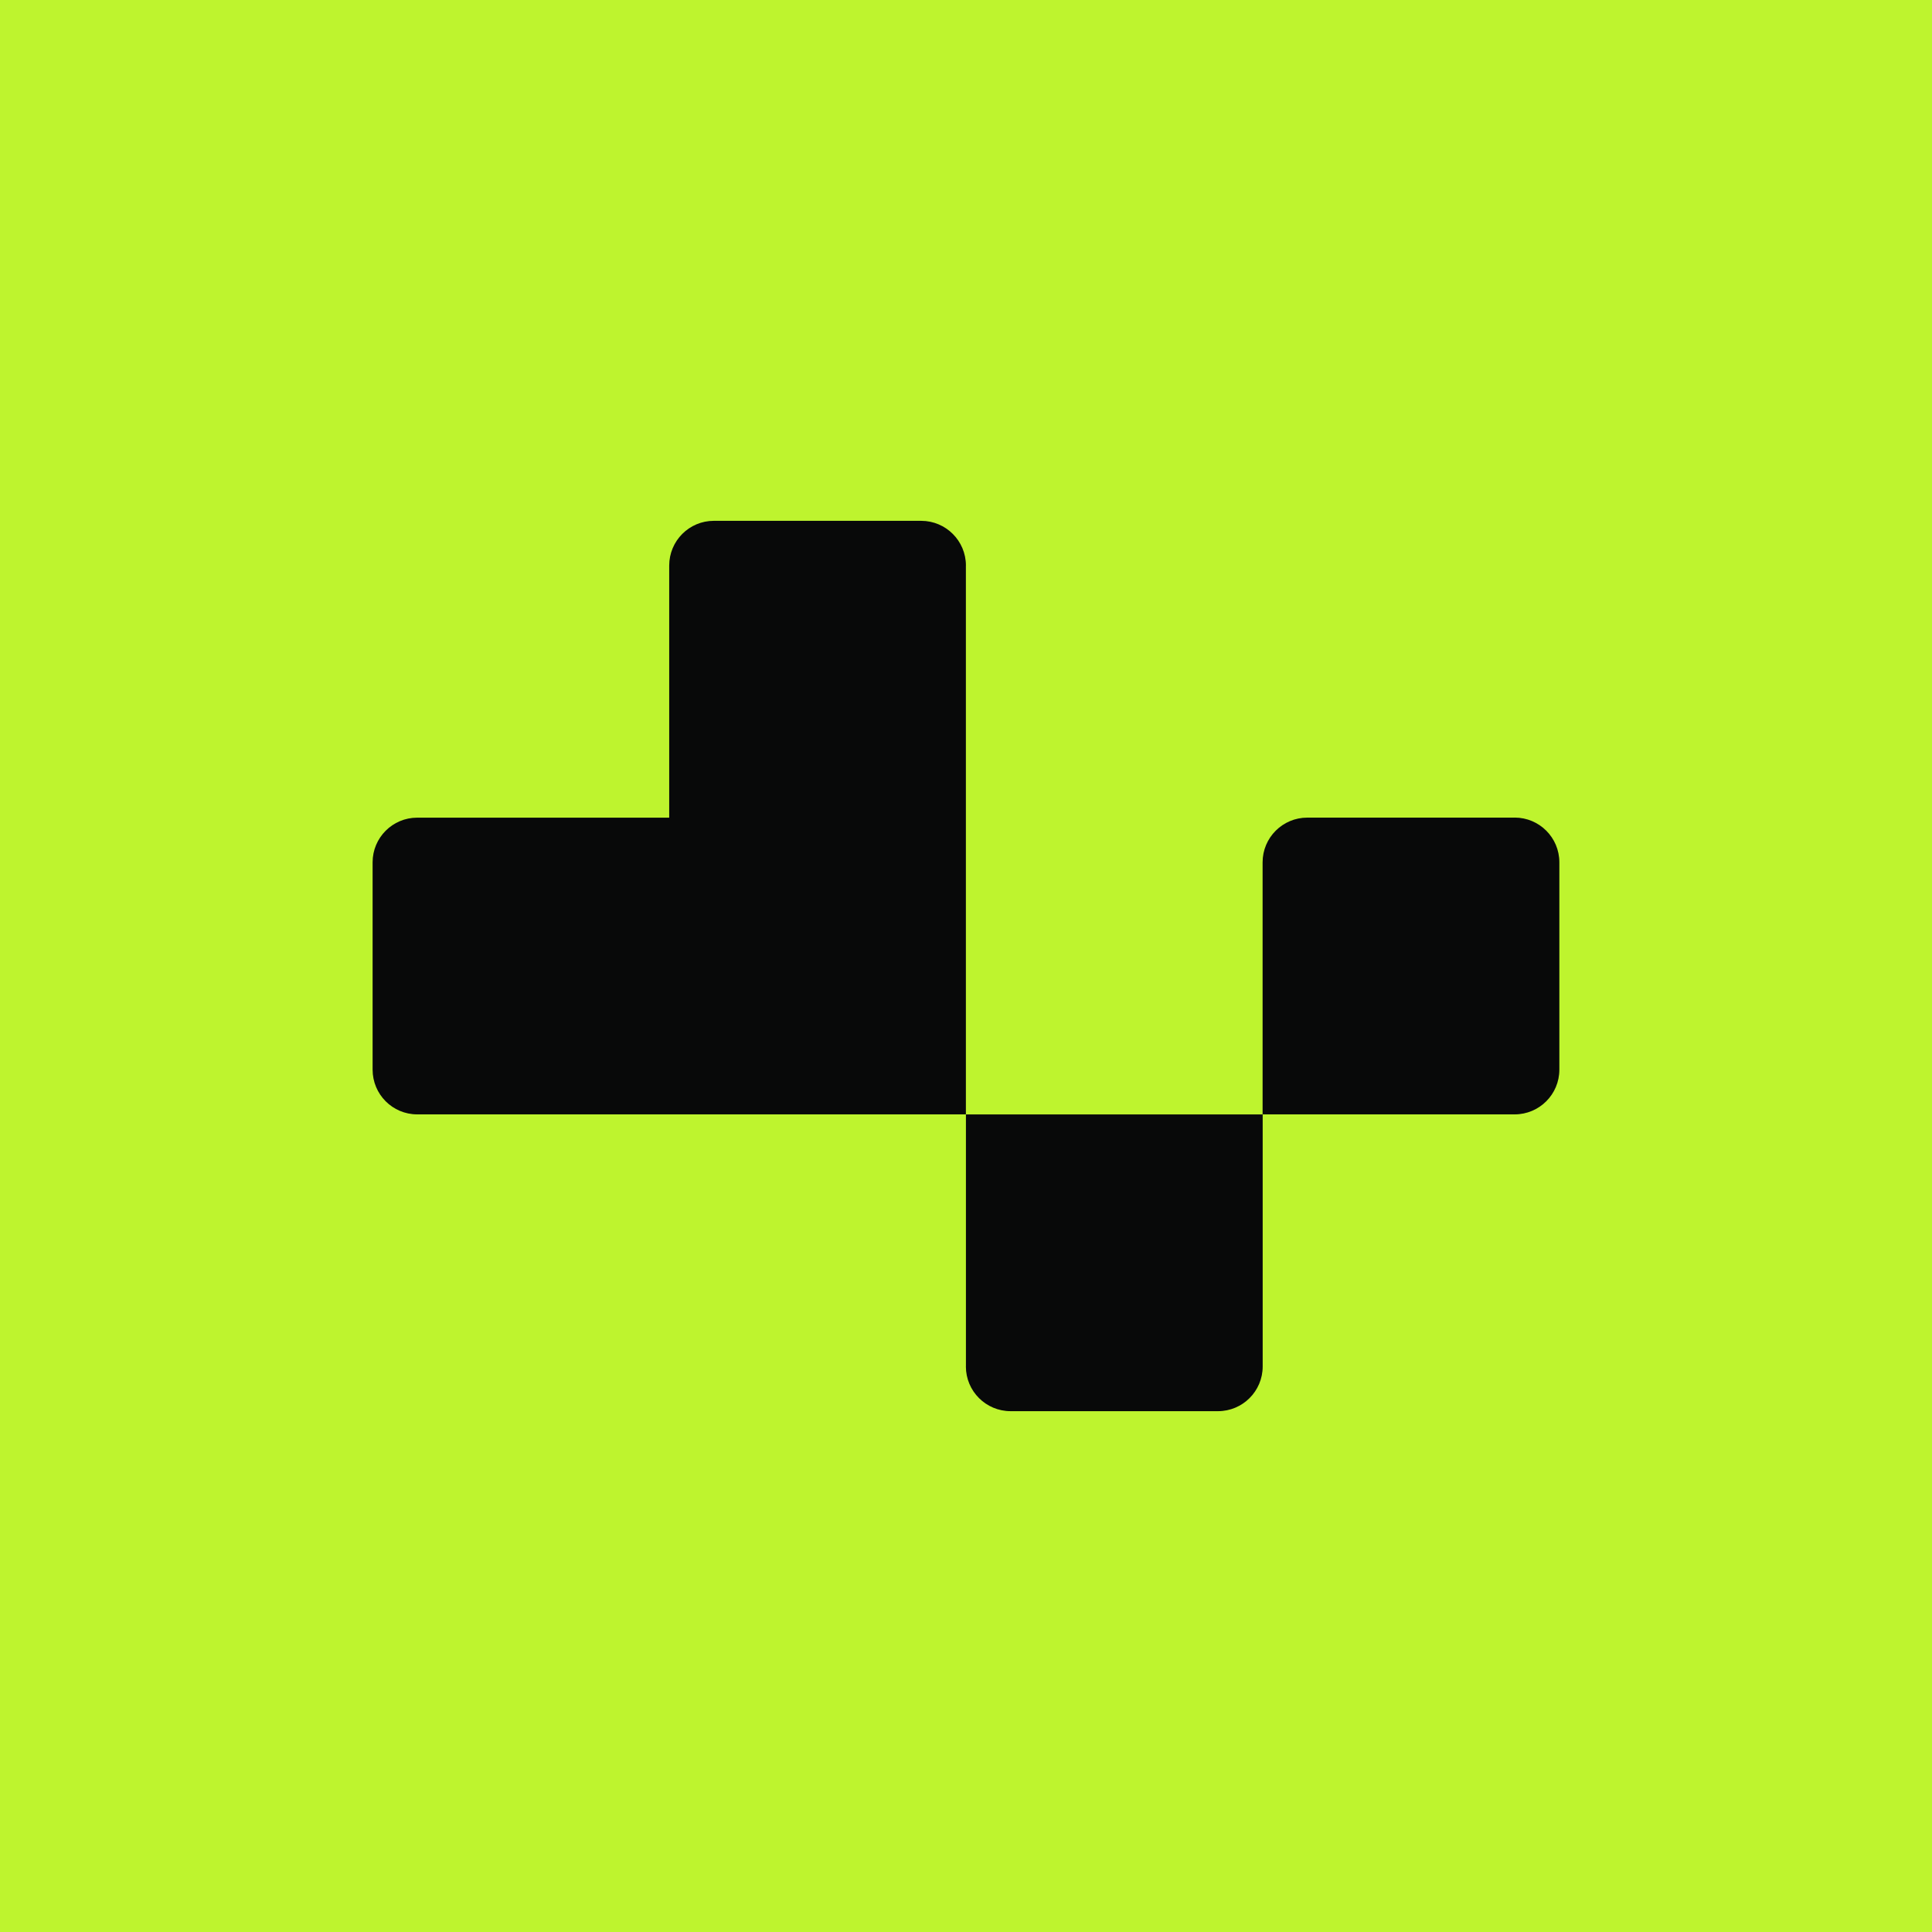 <?xml version="1.0" encoding="UTF-8"?>
<svg id="Layer_1" data-name="Layer 1" xmlns="http://www.w3.org/2000/svg" viewBox="0 0 500 500">
  <defs>
    <style>
      .cls-1 {
        fill: #080909;
      }

      .cls-2 {
        fill: #bef42e;
      }
    </style>
  </defs>
  <rect class="cls-2" x="-9" y="-10.69" width="520.57" height="520.57"/>
  <g>
    <path class="cls-1" d="M392,211.6h-53.67c-6.39,0-11.57,5.18-11.57,11.57v65.23h65.23c6.39,0,11.57-5.18,11.57-11.57v-53.67c0-6.39-5.18-11.57-11.57-11.57Z"/>
    <path class="cls-1" d="M249.97,353.64c0,6.39,5.18,11.57,11.57,11.57h53.67c6.39,0,11.57-5.18,11.57-11.57v-65.23h-76.8v65.23Z"/>
    <path class="cls-1" d="M249.97,146.37v142.03H107.98c-6.39,0-11.55-5.18-11.55-11.58v-53.66c0-6.36,5.15-11.55,11.55-11.55h65.21v-65.24c0-6.39,5.15-11.58,11.55-11.58h53.66c6.39,0,11.58,5.18,11.58,11.58Z"/>
  </g>
</svg>